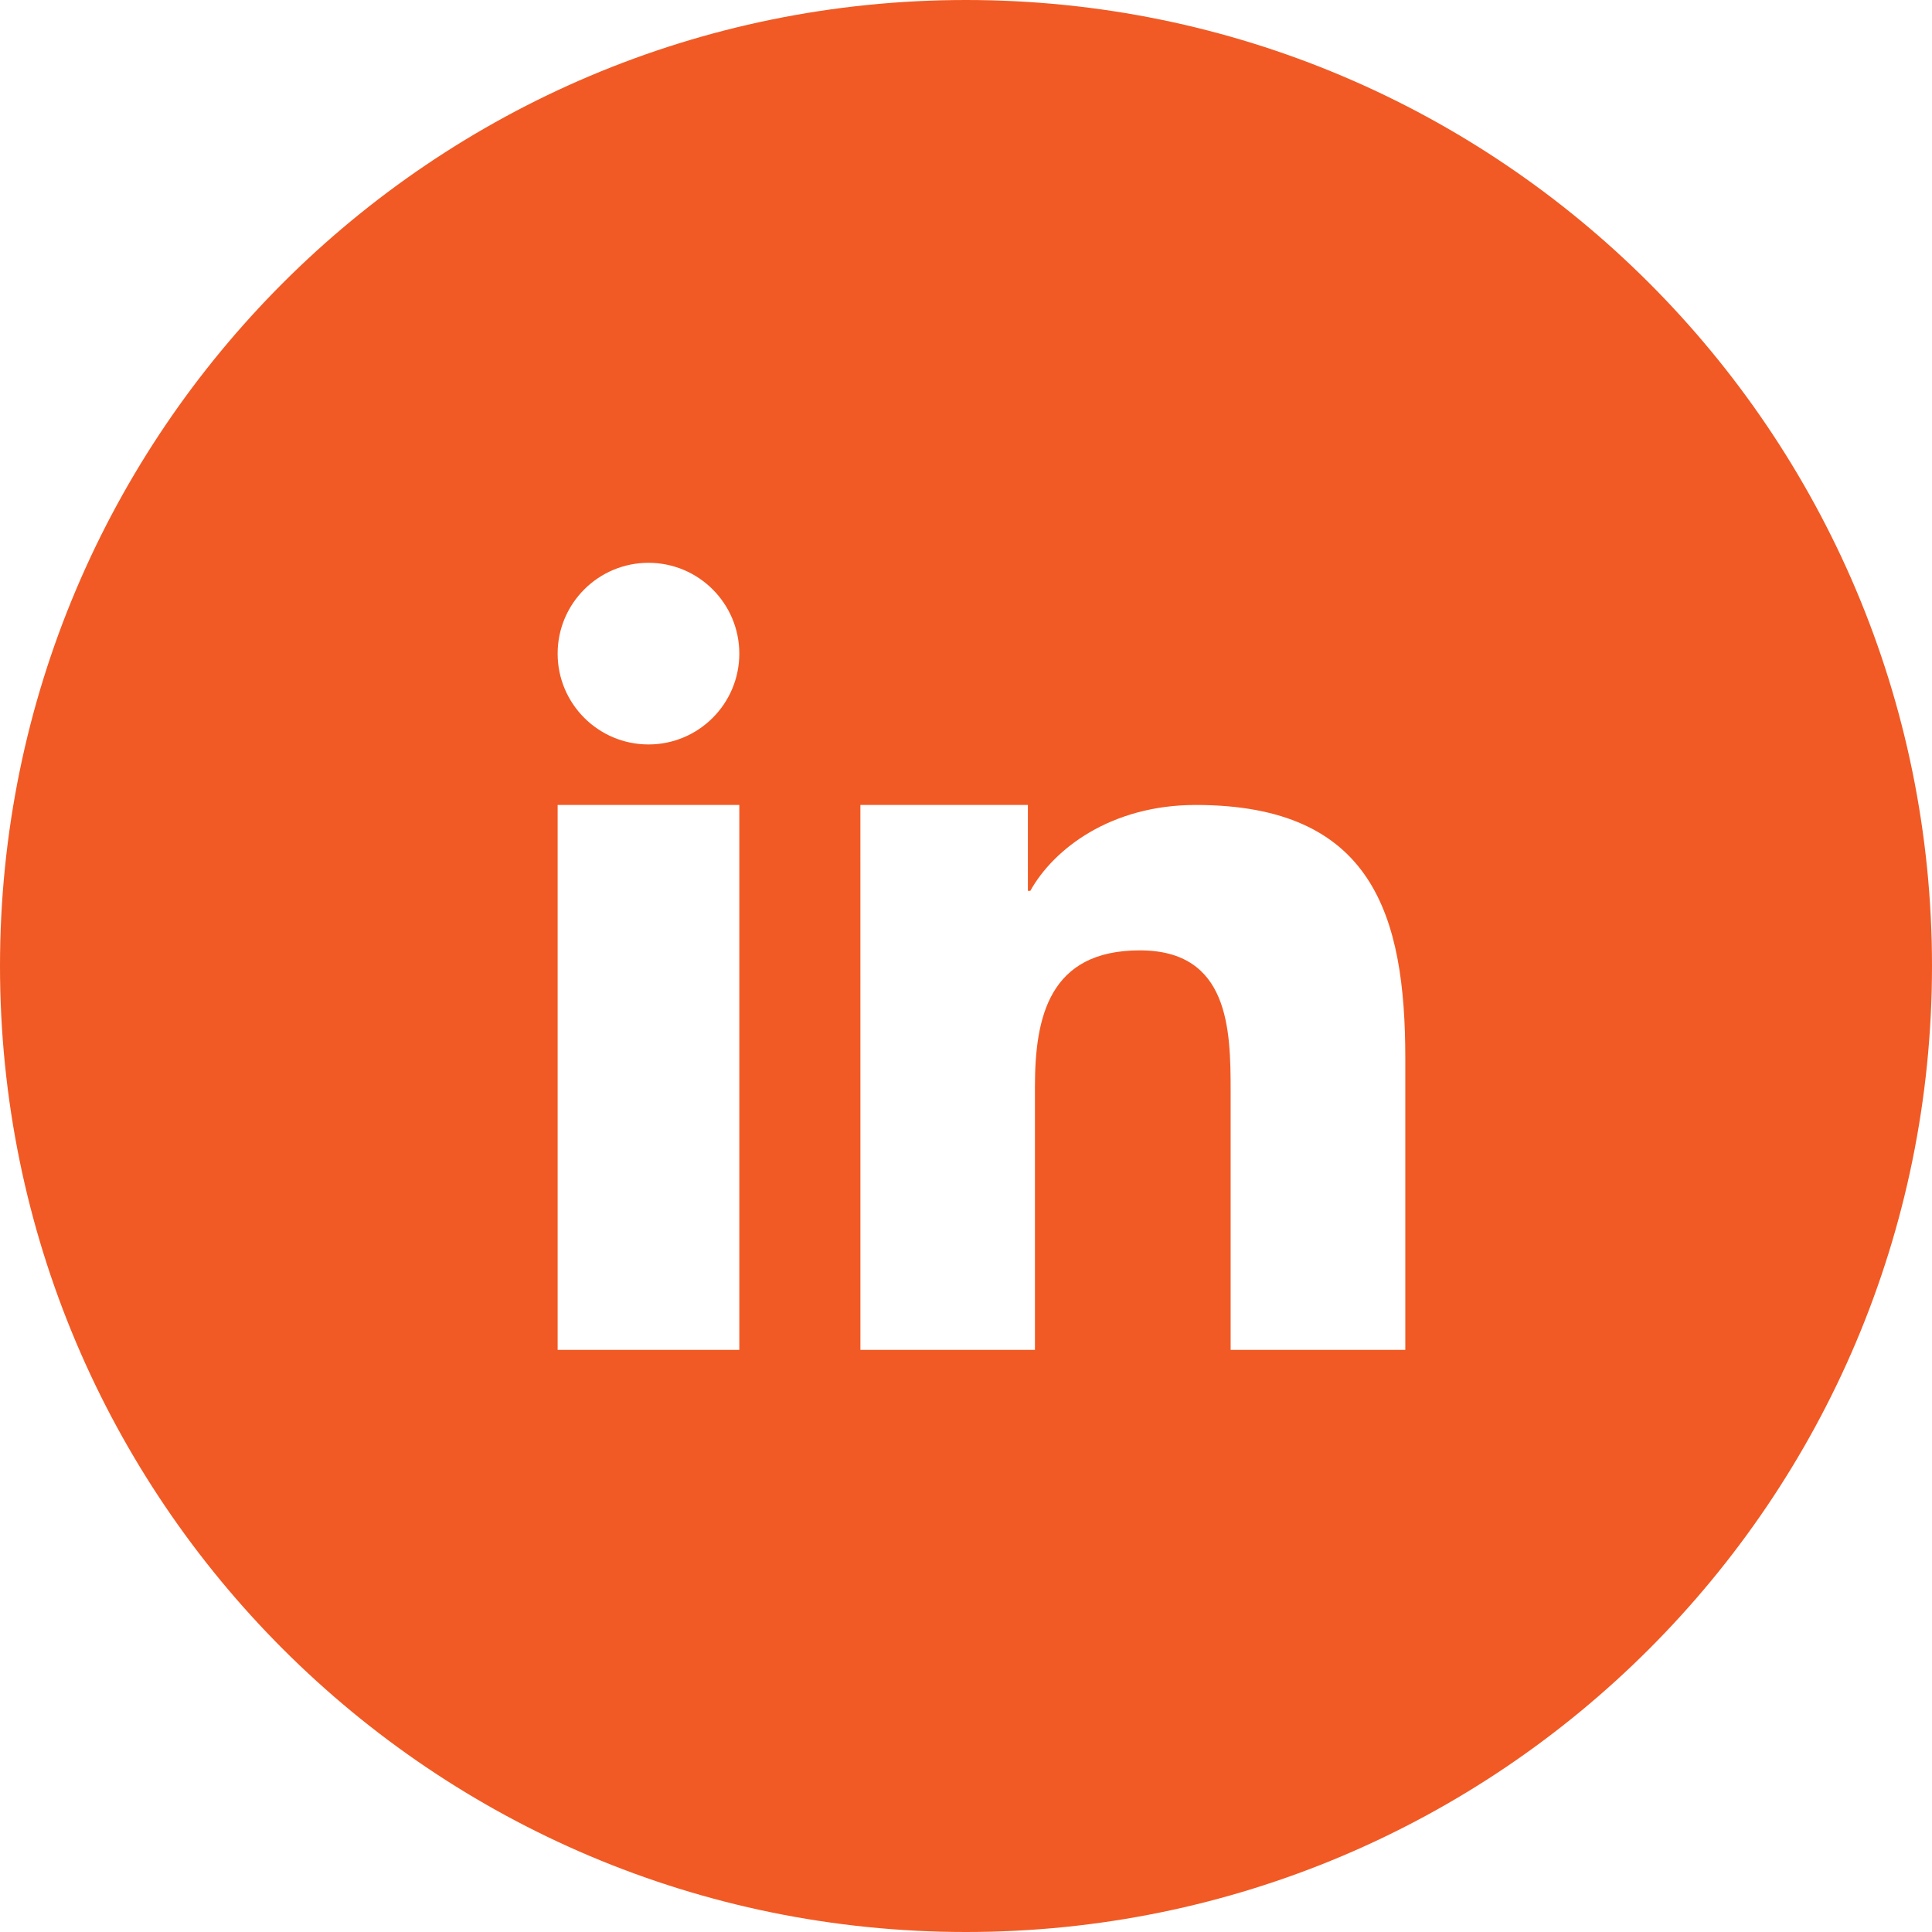 <?xml version="1.0" encoding="utf-8"?>
<!-- Generator: Adobe Illustrator 24.0.1, SVG Export Plug-In . SVG Version: 6.00 Build 0)  -->
<svg version="1.1"
	 id="Layer_1" shape-rendering="geometricPrecision" text-rendering="geometricPrecision" image-rendering="optimizeQuality"
	 xmlns="http://www.w3.org/2000/svg" xmlns:xlink="http://www.w3.org/1999/xlink" x="0px" y="0px" viewBox="0 0 8192 8192"
	 style="enable-background:new 0 0 8192 8192;" xml:space="preserve">
<style type="text/css">
	.st0{fill-rule:evenodd;clip-rule:evenodd;fill:#F15A24;}
</style>
<path class="st0" d="M4096,0c2262.2,0,4096,1833.8,4096,4096S6358.2,8192,4096,8192S0,6358.2,0,4096S1833.8,0,4096,0z
	 M3648.2,3413.2h710.2v364.1l10.3,0c98.9-177.4,340.7-364.1,701.4-364.1c749.9,0,888.6,466.7,888.6,1073.8v1236.7l-740.6,0V4627.4
	c0-261.3-5.4-597.7-385.1-597.7c-385.6,0-444.7,284.5-444.7,578.7v1115.3h-740L3648.2,3413.2L3648.2,3413.2z M3134.8,2771.5
	c0,212.6-172.5,385.1-385.1,385.1c-212.6,0-385.2-172.5-385.2-385.1c0-212.6,172.6-385.1,385.2-385.1
	C2962.3,2386.4,3134.8,2558.9,3134.8,2771.5z M2364.5,3413.2h770.3v2310.5h-770.3V3413.2z"/>
</svg>
